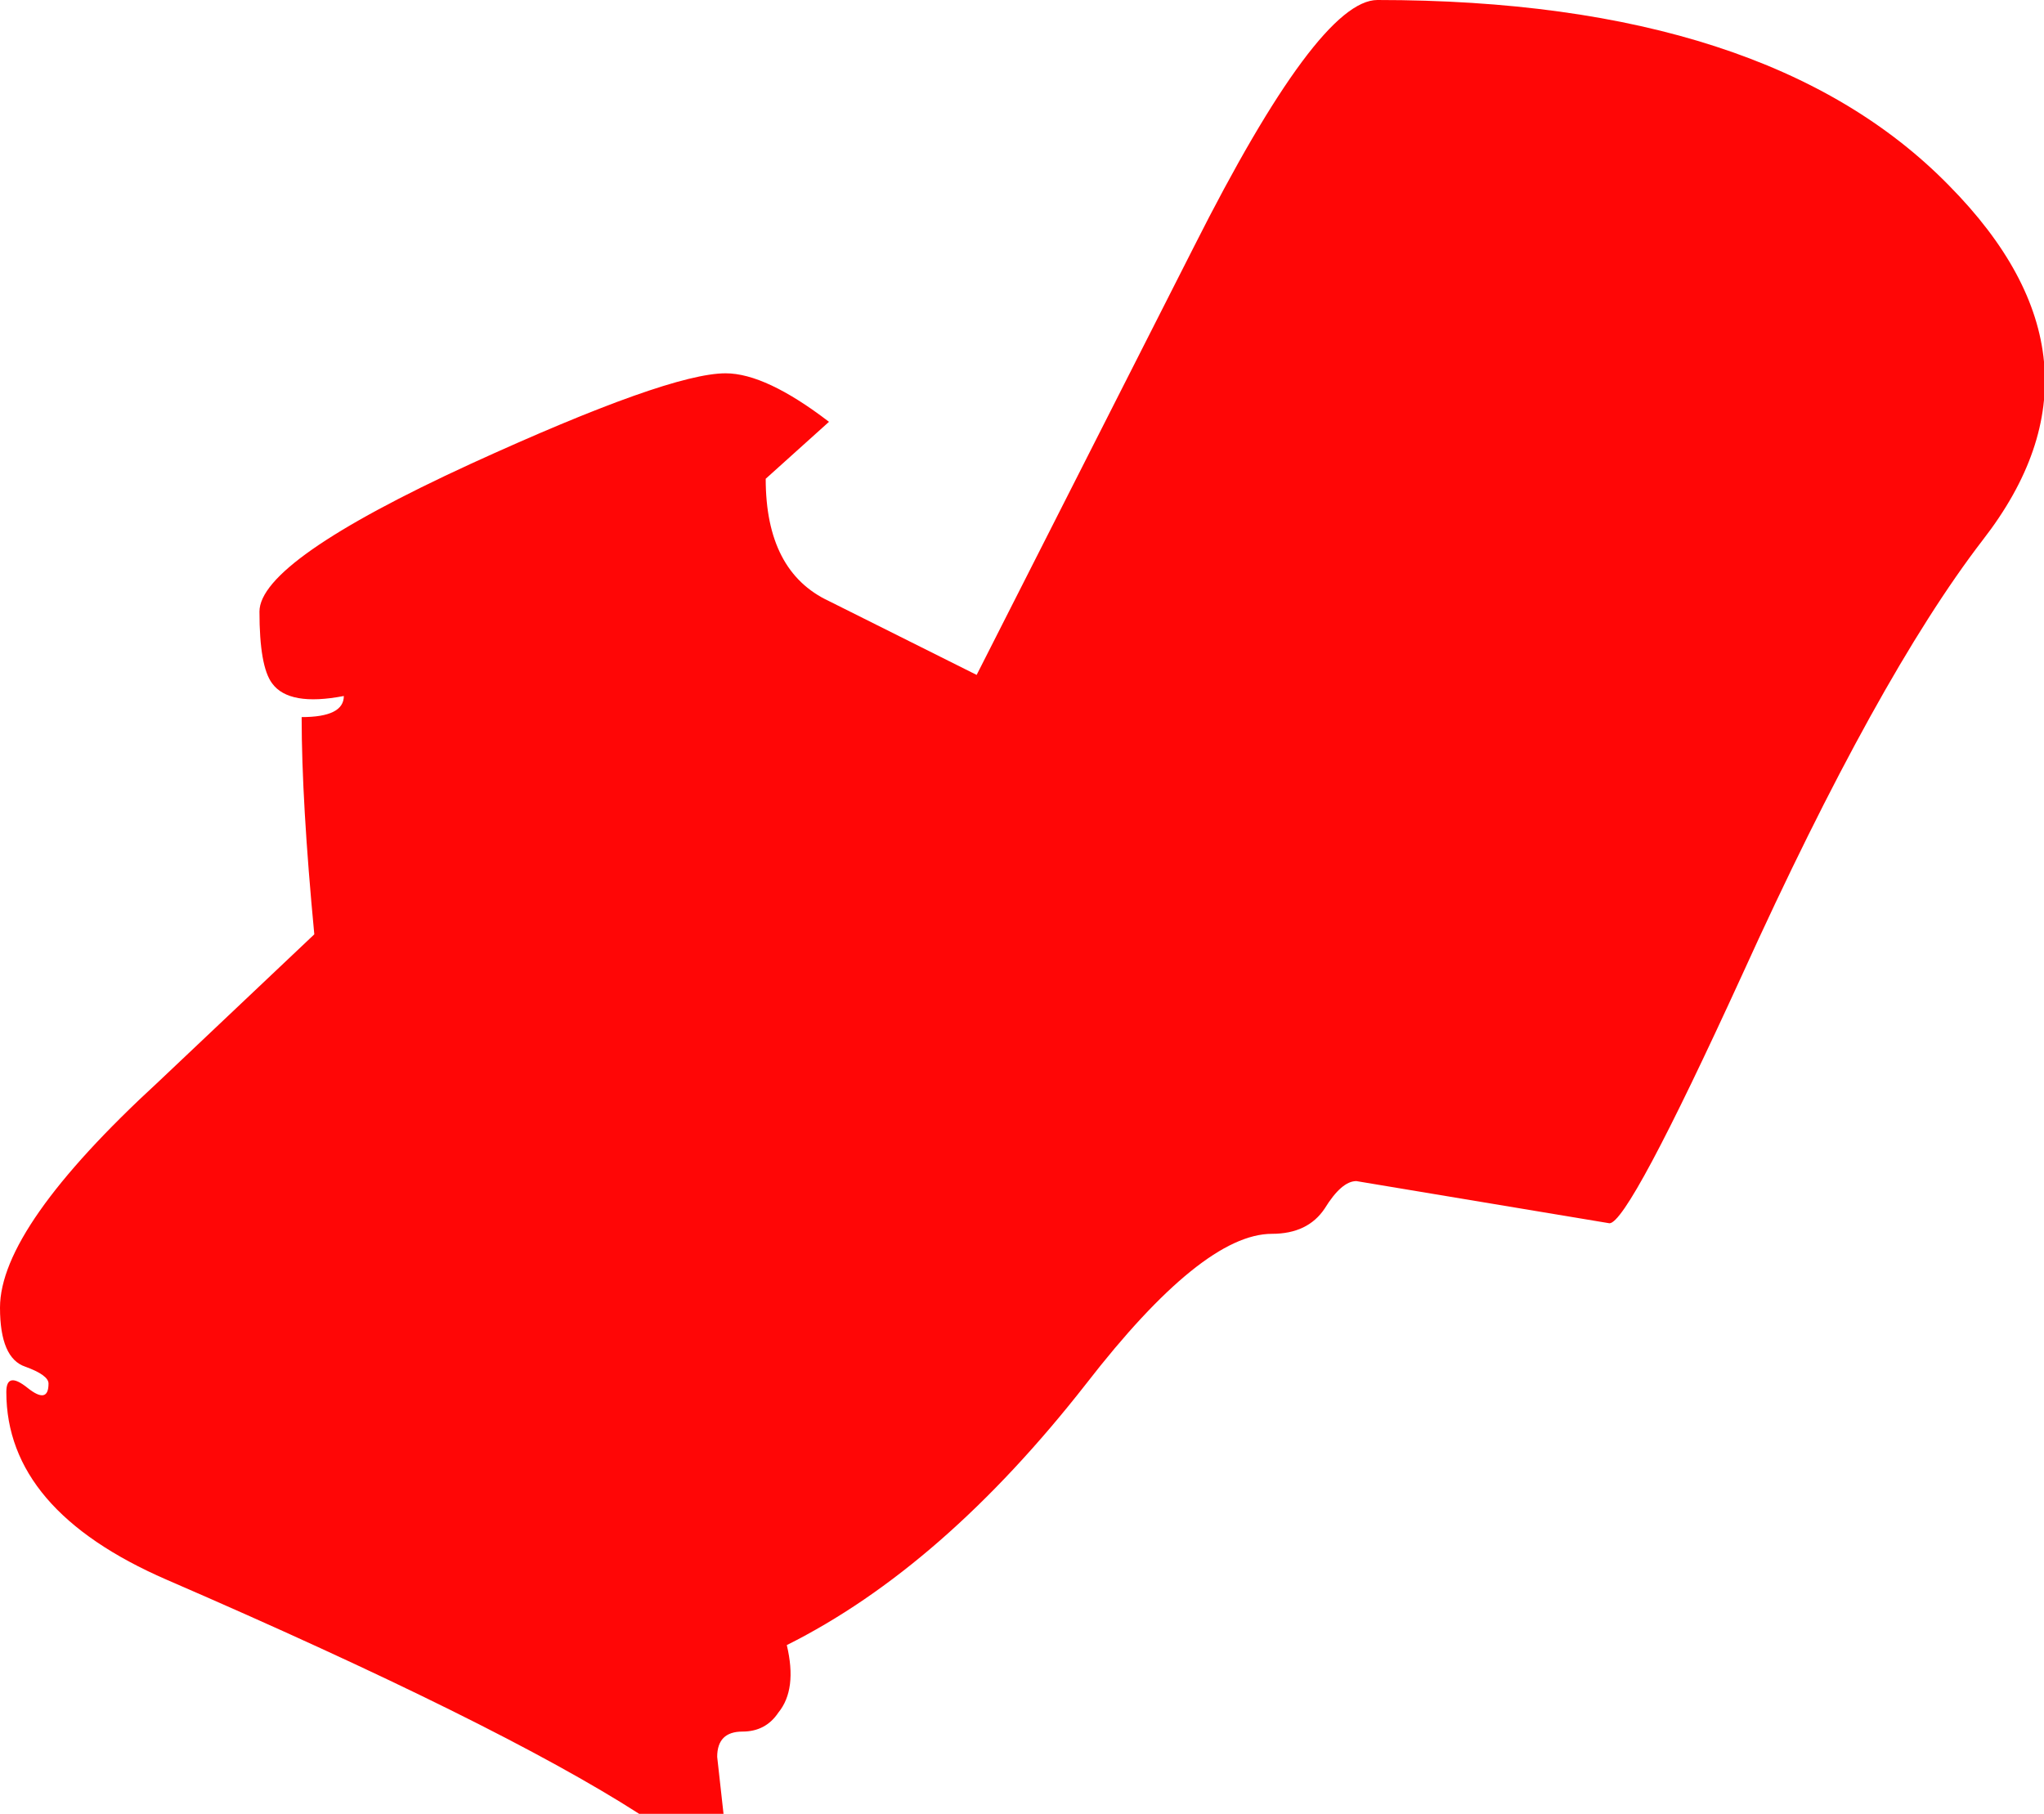 <?xml version="1.0" encoding="UTF-8" standalone="no"?>
<svg xmlns:xlink="http://www.w3.org/1999/xlink" height="43.0px" width="48.45px" xmlns="http://www.w3.org/2000/svg">
  <g transform="matrix(1.0, 0.0, 0.0, 1.0, -0.85, -1.0)">
    <path d="M47.85 13.8 Q45.35 17.05 42.15 24.1 39.45 30.0 39.0 30.0 L36.0 29.5 33.0 29.0 Q32.65 29.0 32.25 29.65 31.85 30.25 31.0 30.25 29.35 30.25 26.6 33.8 23.2 38.15 19.5 40.0 19.75 41.05 19.3 41.6 19.0 42.05 18.45 42.05 17.85 42.05 17.85 42.65 L18.0 44.0 16.0 44.0 Q12.65 41.85 4.8 38.45 1.0 36.8 1.0 34.0 1.0 33.5 1.5 33.9 2.0 34.3 2.0 33.8 2.0 33.6 1.45 33.4 0.85 33.2 0.85 32.0 0.85 30.1 4.6 26.65 L8.3 23.15 Q8.0 20.0 8.0 18.0 9.0 18.0 9.0 17.5 7.7 17.75 7.3 17.2 7.0 16.8 7.0 15.5 7.0 14.3 12.0 12.0 16.7 9.85 18.05 9.85 19.0 9.85 20.5 11.0 L19.0 12.35 Q19.0 14.55 20.5 15.25 L24.0 17.0 29.15 6.85 Q32.1 1.0 33.5 1.0 42.75 1.0 47.05 5.4 51.15 9.55 47.85 13.8" fill="#ff0505" fill-opacity="0.996" fill-rule="evenodd" stroke="none"/>
  </g>
</svg>
